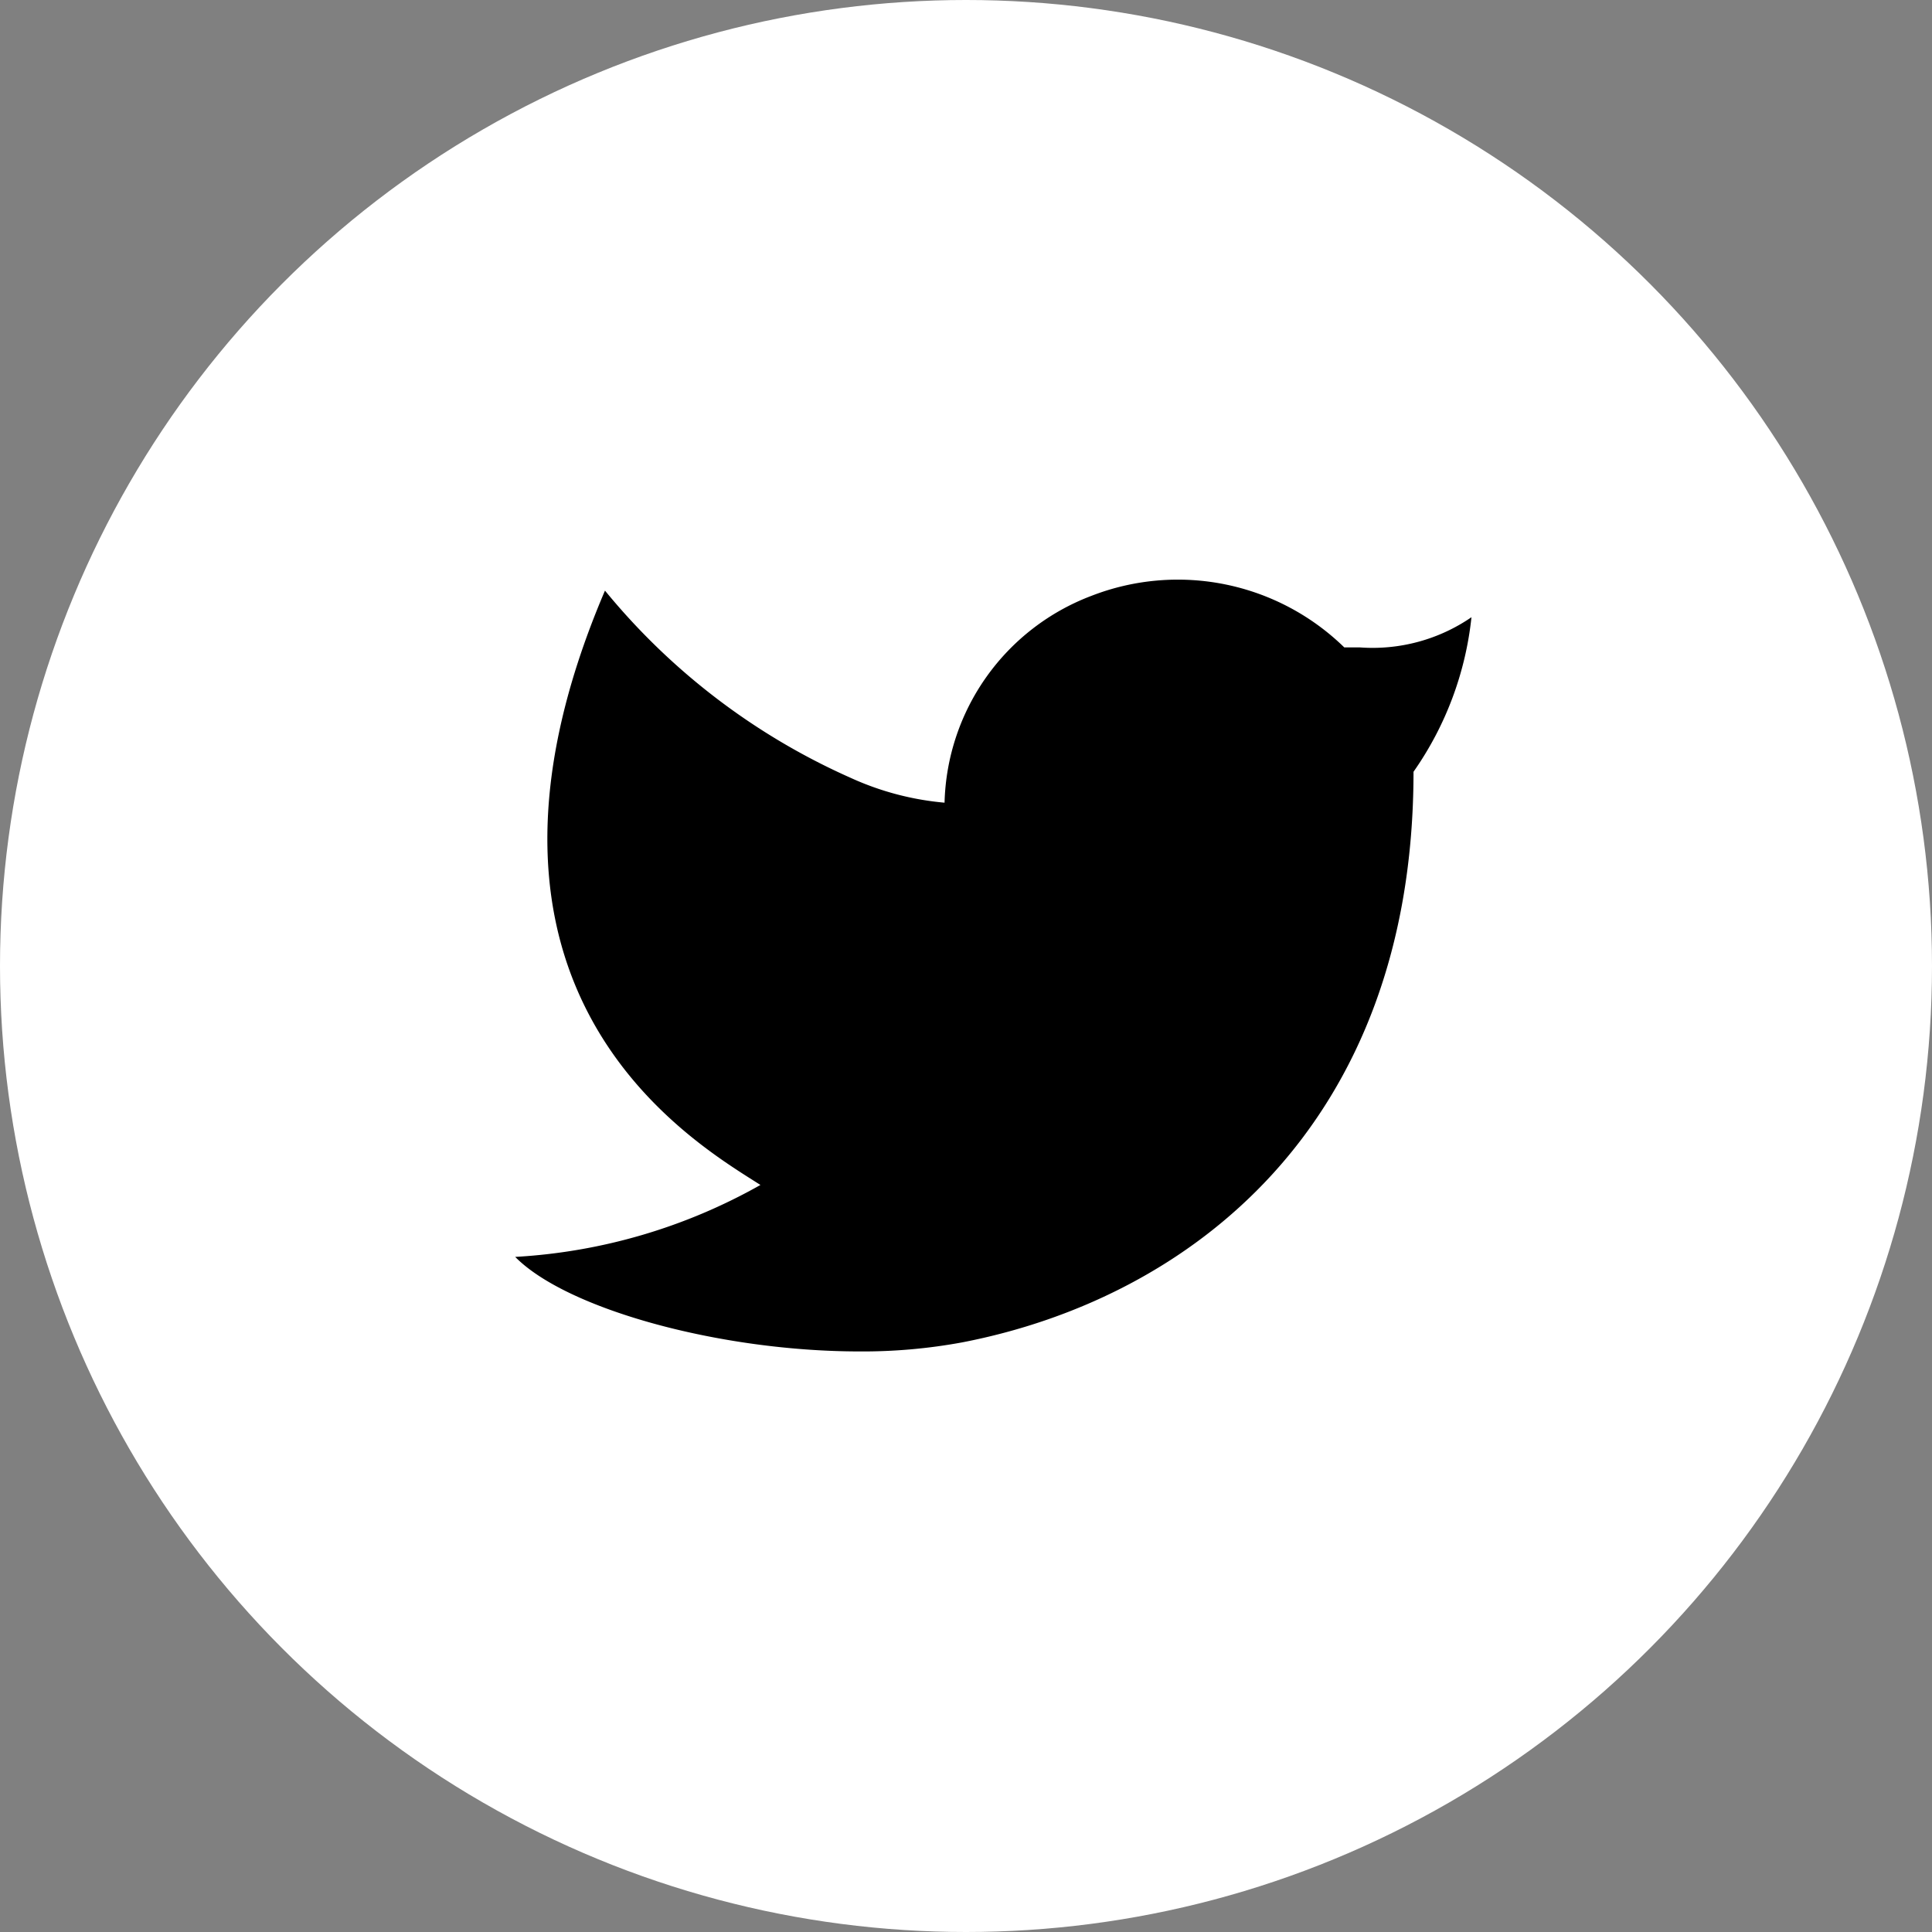 <svg xmlns="http://www.w3.org/2000/svg" width="30" height="30" viewBox="0 0 30 30">
  <rect x="0" y="0" width="30" height="30" fill="#808080" stroke="none"/>
  <g id="tw" transform="translate(0)">
    <circle id="Ellipse_2" data-name="Ellipse 2" cx="15" cy="15" r="15" transform="translate(0)" fill="#fff"/>
    <path id="Shape" d="M0,10.517A8.737,8.737,0,0,0,3.808,9.4C2.787,8.747-1.277,6.422,1.394.171A10.367,10.367,0,0,0,5.206,3.077a4.449,4.449,0,0,0,1.461.387h0A3.529,3.529,0,0,1,8.946.253a3.7,3.7,0,0,1,3.928.8c.082,0,.162,0,.243,0A2.712,2.712,0,0,0,14.849.584a5.118,5.118,0,0,1-.9,2.4c0,5.5-3.477,8.176-7.006,8.86a8.512,8.512,0,0,1-1.605.141C3.181,11.983.8,11.33,0,10.517Z" transform="translate(8 9)"/>
  </g>
</svg>
